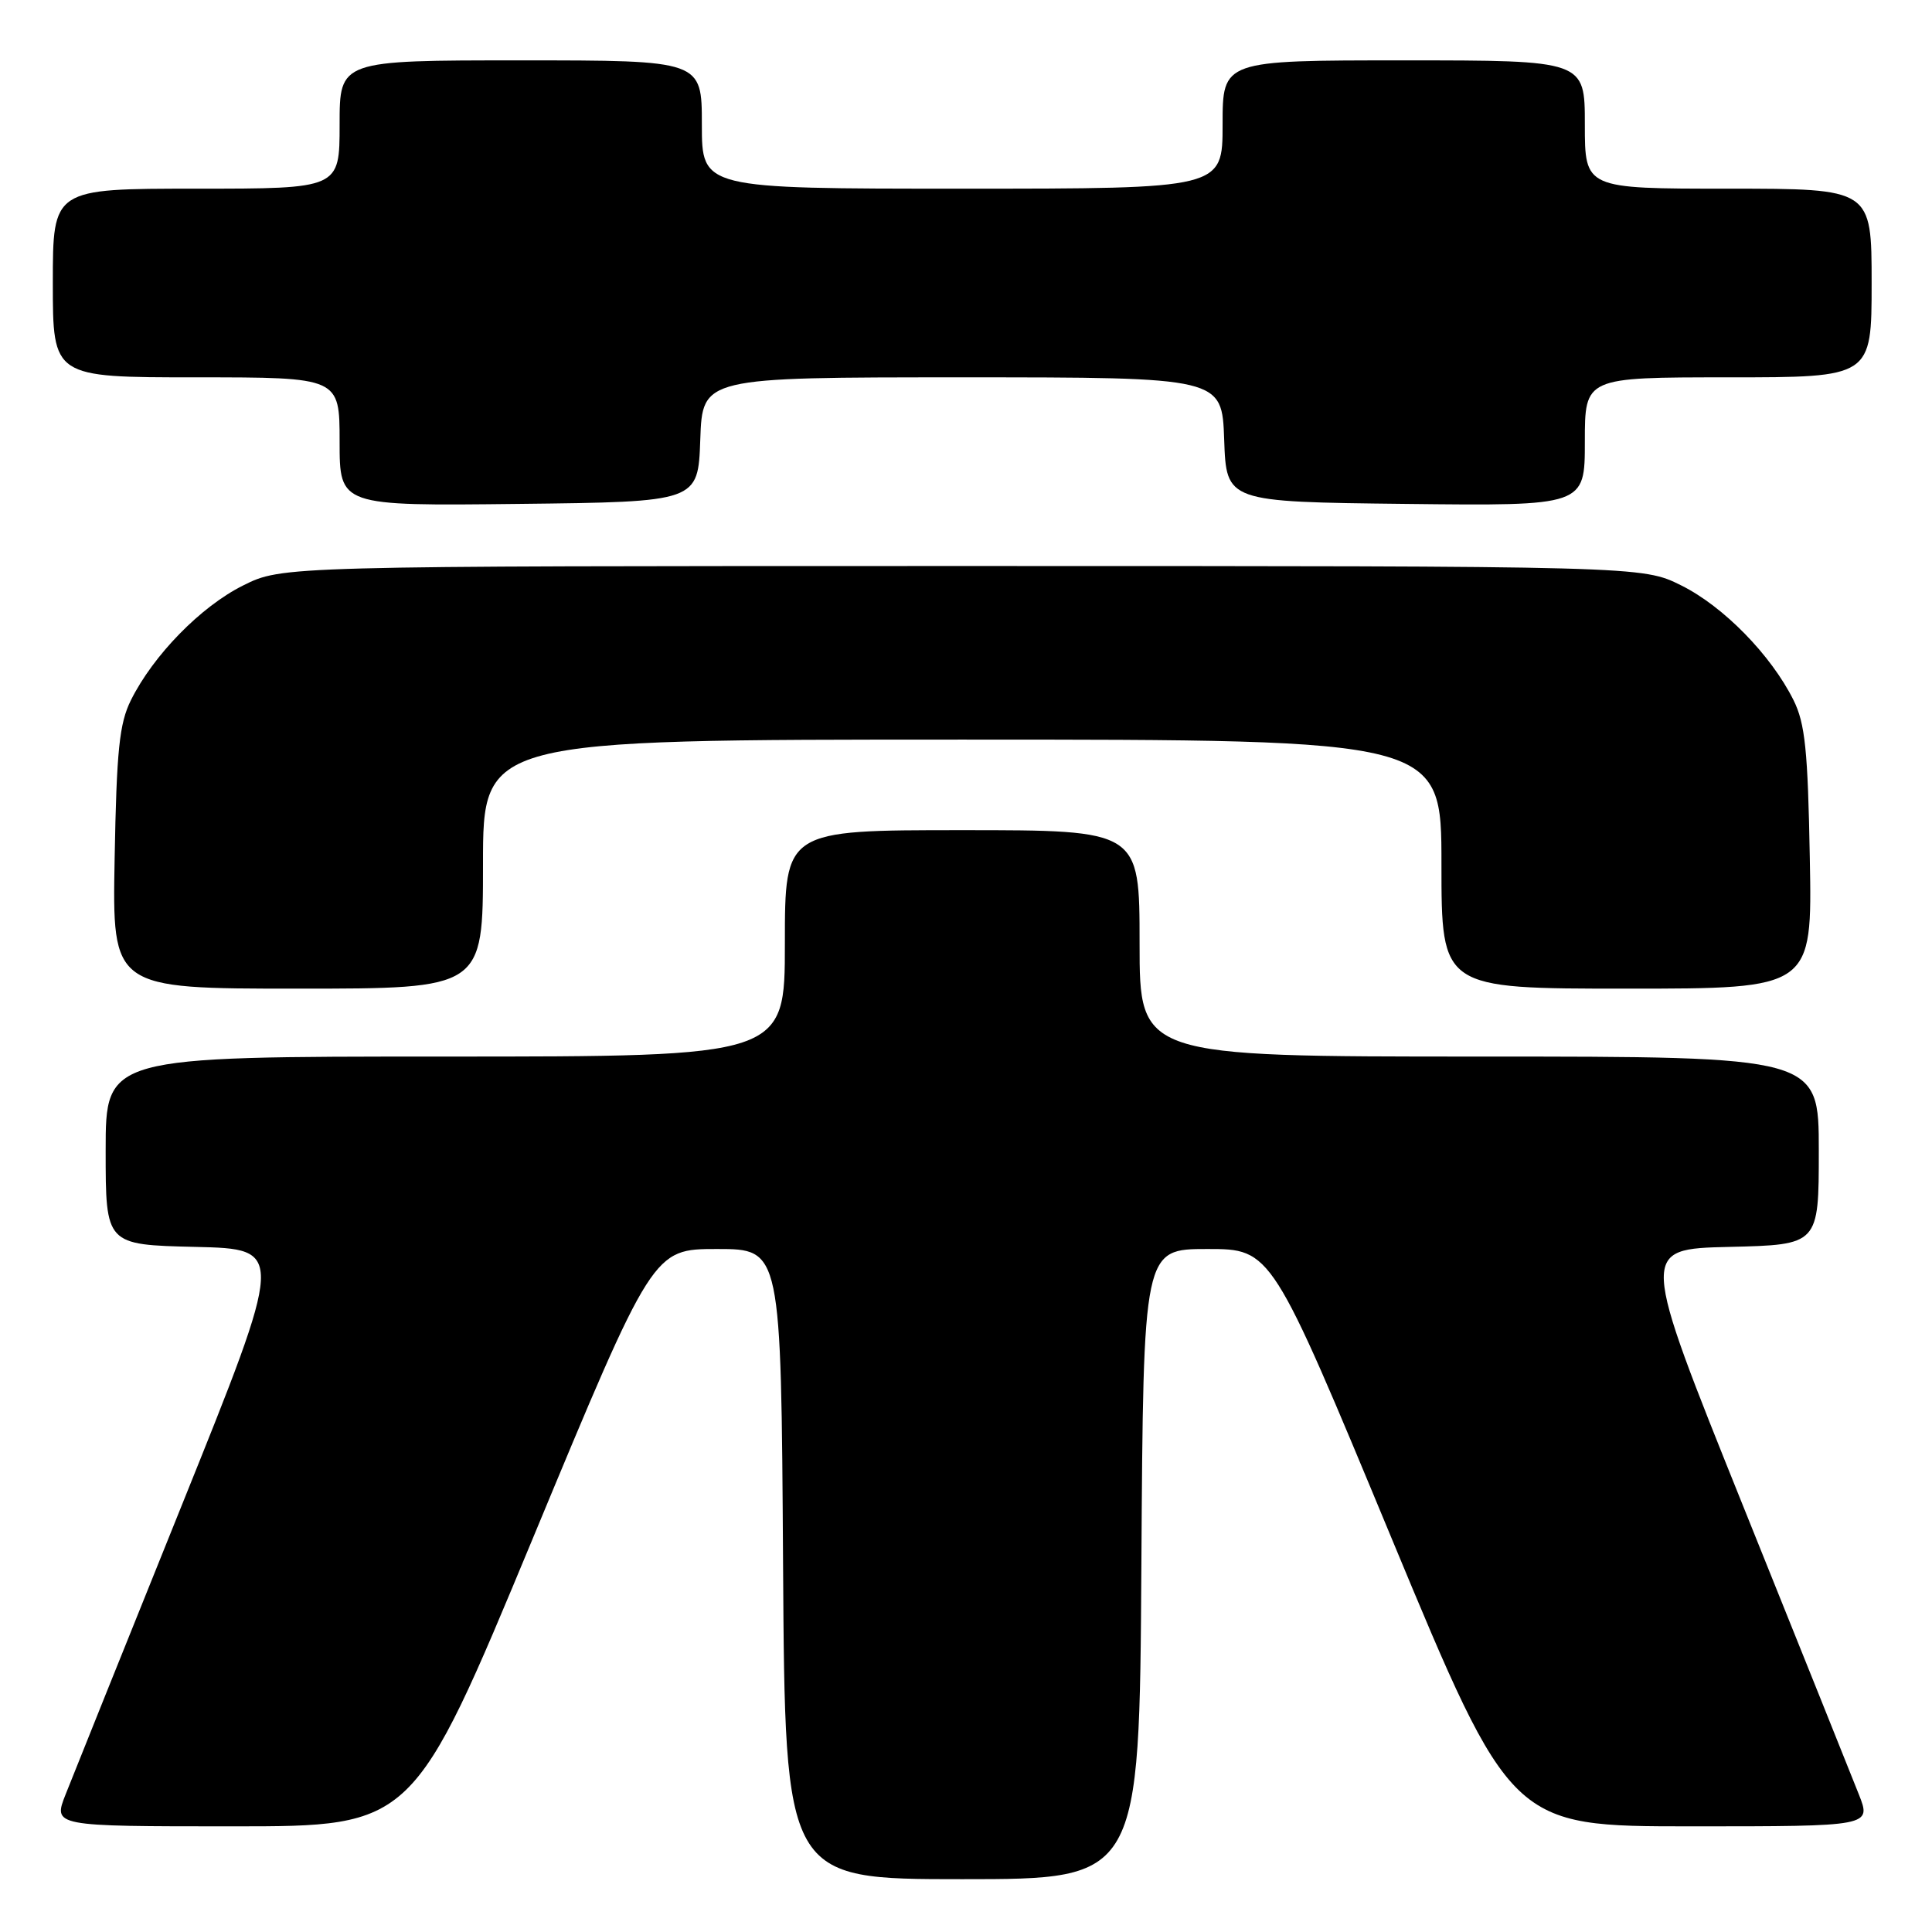 <?xml version="1.0" encoding="UTF-8" standalone="no"?>
<!DOCTYPE svg PUBLIC "-//W3C//DTD SVG 1.1//EN" "http://www.w3.org/Graphics/SVG/1.1/DTD/svg11.dtd" >
<svg xmlns="http://www.w3.org/2000/svg" xmlns:xlink="http://www.w3.org/1999/xlink" version="1.1" viewBox="0 0 256 256">
 <g >
 <path fill="currentColor"
d=" M 151.24 207.25 C 151.50 165.50 151.50 165.50 159.99 165.50 C 168.48 165.50 168.48 165.50 184.36 203.75 C 200.25 242.00 200.25 242.00 224.12 242.00 C 247.98 242.00 247.98 242.00 246.30 237.75 C 245.38 235.41 238.47 218.20 230.95 199.50 C 217.28 165.50 217.28 165.50 229.14 165.22 C 241.00 164.94 241.00 164.94 241.00 152.47 C 241.00 140.00 241.00 140.00 196.00 140.00 C 151.00 140.00 151.00 140.00 151.00 125.00 C 151.00 110.00 151.00 110.00 127.50 110.00 C 104.00 110.00 104.00 110.00 104.00 125.00 C 104.00 140.00 104.00 140.00 59.00 140.00 C 14.00 140.00 14.00 140.00 14.00 152.47 C 14.00 164.94 14.00 164.94 25.88 165.22 C 37.76 165.50 37.76 165.50 24.07 199.50 C 16.54 218.20 9.62 235.41 8.70 237.75 C 7.02 242.00 7.02 242.00 30.88 242.00 C 54.75 242.00 54.75 242.00 70.64 203.75 C 86.52 165.50 86.52 165.50 95.01 165.50 C 103.50 165.50 103.50 165.50 103.76 207.25 C 104.02 249.00 104.02 249.00 127.50 249.00 C 150.98 249.00 150.98 249.00 151.24 207.25 Z  M 64.00 114.50 C 64.00 98.00 64.00 98.00 127.50 98.00 C 191.00 98.00 191.00 98.00 191.00 114.50 C 191.00 131.00 191.00 131.00 215.56 131.00 C 240.13 131.00 240.13 131.00 239.81 113.75 C 239.55 99.40 239.19 95.87 237.65 92.77 C 234.68 86.81 228.39 80.37 222.79 77.58 C 217.61 75.00 217.61 75.00 127.50 75.00 C 37.39 75.00 37.39 75.00 32.21 77.58 C 26.61 80.37 20.32 86.81 17.35 92.77 C 15.81 95.87 15.45 99.40 15.19 113.75 C 14.87 131.00 14.87 131.00 39.44 131.00 C 64.00 131.00 64.00 131.00 64.00 114.50 Z  M 92.79 58.25 C 93.08 50.00 93.08 50.00 127.50 50.00 C 161.92 50.00 161.92 50.00 162.21 58.25 C 162.50 66.50 162.50 66.50 186.25 66.77 C 210.00 67.04 210.00 67.04 210.00 58.52 C 210.00 50.00 210.00 50.00 229.00 50.00 C 248.00 50.00 248.00 50.00 248.00 37.50 C 248.00 25.00 248.00 25.00 229.00 25.00 C 210.00 25.00 210.00 25.00 210.00 16.50 C 210.00 8.00 210.00 8.00 186.00 8.00 C 162.00 8.00 162.00 8.00 162.00 16.50 C 162.00 25.00 162.00 25.00 127.50 25.00 C 93.00 25.00 93.00 25.00 93.00 16.50 C 93.00 8.00 93.00 8.00 69.00 8.00 C 45.00 8.00 45.00 8.00 45.00 16.50 C 45.00 25.00 45.00 25.00 26.00 25.00 C 7.00 25.00 7.00 25.00 7.00 37.50 C 7.00 50.00 7.00 50.00 26.00 50.00 C 45.00 50.00 45.00 50.00 45.00 58.52 C 45.00 67.04 45.00 67.04 68.75 66.77 C 92.50 66.50 92.50 66.50 92.79 58.25 Z "/>
</g>
</svg>